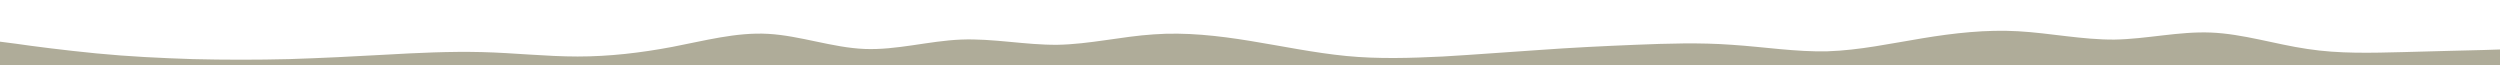 <svg id="visual" viewBox="0 0 960 25" width="960" height="25" xmlns="http://www.w3.org/2000/svg" xmlns:xlink="http://www.w3.org/1999/xlink" version="1.1"><path d="M0 16L6.2 16.8C12.3 17.7 24.7 19.3 37 20.5C49.3 21.7 61.7 22.3 74 22.7C86.3 23 98.7 23 111 22.7C123.3 22.3 135.7 21.7 148 21C160.3 20.3 172.7 19.7 185 20C197.3 20.3 209.7 21.7 221.8 21.7C234 21.7 246 20.3 258.2 18C270.3 15.7 282.7 12.3 295 13C307.3 13.7 319.7 18.3 332 18.8C344.3 19.3 356.7 15.7 369 15.2C381.3 14.7 393.7 17.3 406 17.2C418.3 17 430.7 14 443 13.2C455.3 12.3 467.7 13.7 480 15.7C492.3 17.7 504.7 20.3 517 21.5C529.3 22.7 541.7 22.3 554 21.7C566.3 21 578.7 20 591 19.2C603.3 18.3 615.7 17.7 628 17.2C640.3 16.7 652.7 16.3 665 17.2C677.3 18 689.7 20 701.8 19.7C714 19.3 726 16.7 738.2 14.7C750.3 12.7 762.7 11.3 775 12C787.3 12.7 799.7 15.3 812 15.2C824.3 15 836.7 12 849 12.5C861.3 13 873.7 17 886 18.8C898.3 20.7 910.7 20.3 923 20C935.3 19.7 947.7 19.3 953.8 19.2L960 19L960 26L953.8 26C947.7 26 935.3 26 923 26C910.7 26 898.3 26 886 26C873.7 26 861.3 26 849 26C836.7 26 824.3 26 812 26C799.7 26 787.3 26 775 26C762.7 26 750.3 26 738.2 26C726 26 714 26 701.8 26C689.7 26 677.3 26 665 26C652.7 26 640.3 26 628 26C615.7 26 603.3 26 591 26C578.7 26 566.3 26 554 26C541.7 26 529.3 26 517 26C504.7 26 492.3 26 480 26C467.7 26 455.3 26 443 26C430.7 26 418.3 26 406 26C393.7 26 381.3 26 369 26C356.7 26 344.3 26 332 26C319.7 26 307.3 26 295 26C282.7 26 270.3 26 258.2 26C246 26 234 26 221.8 26C209.7 26 197.3 26 185 26C172.7 26 160.3 26 148 26C135.7 26 123.3 26 111 26C98.7 26 86.3 26 74 26C61.7 26 49.3 26 37 26C24.7 26 12.3 26 6.2 26L0 26Z" fill="#AFAC99" stroke-linecap="round" stroke-linejoin="miter"></path></svg>
